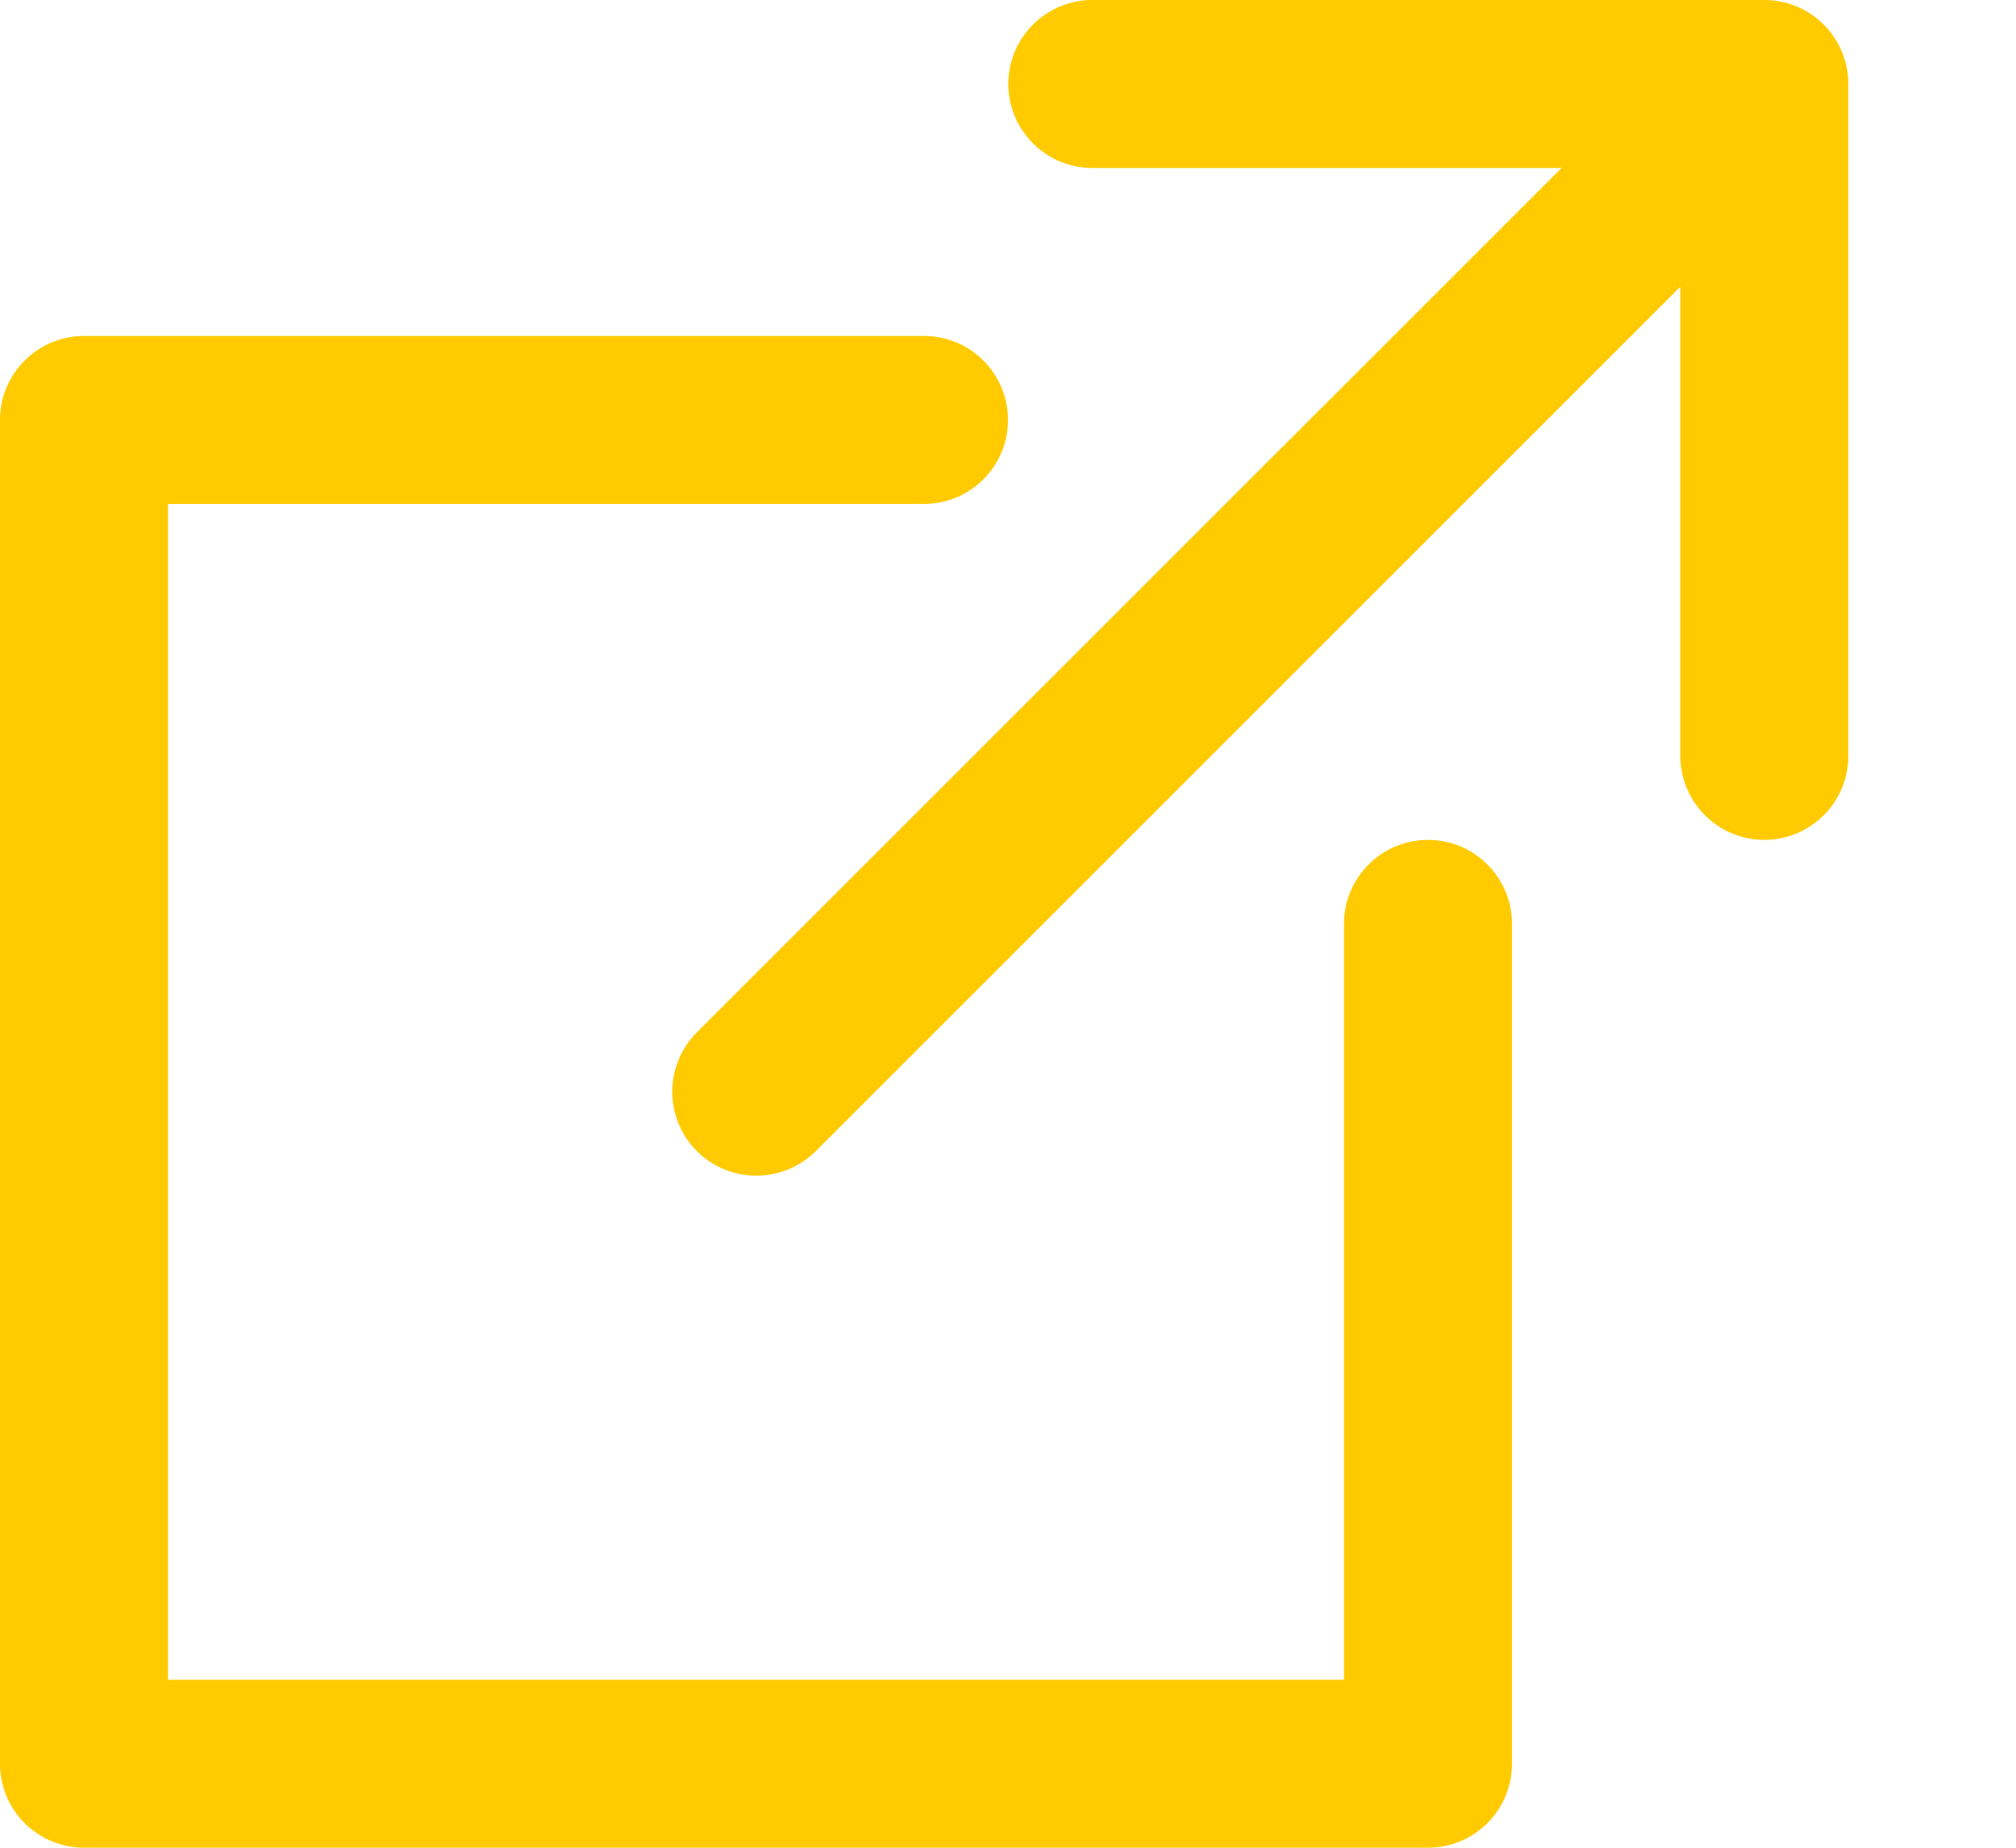 <svg width="12" height="11" viewBox="0 0 12 11" fill="none" xmlns="http://www.w3.org/2000/svg"><path d="M10.502 0H6.502c-.276 0-.5.224-.5.5 0 .276.224.5.5.5h2.793L4.148 6.146c-.195.195-.195.512 0 .707.098.098.226.146.354.146s.256-.049.354-.146l5.146-5.146v2.793c0 .276.224.5.5.5.276 0 .5-.224.5-.5V.5C11.002.224 10.778 0 10.502 0z" fill="#FFCB00"/><path d="M8.5 5c-.276 0-.5.224-.5.5V10H1V3H5.5c.276 0 .5-.224.5-.5 0-.276-.224-.5-.5-.5H.5C.224 2 0 2.224 0 2.5V10.5c0 .276.224.5.5.5H8.5c.276 0 .5-.224.5-.5v-5c-0-.276-.224-.5-.5-.5z" fill="#FFCB00"/></svg>